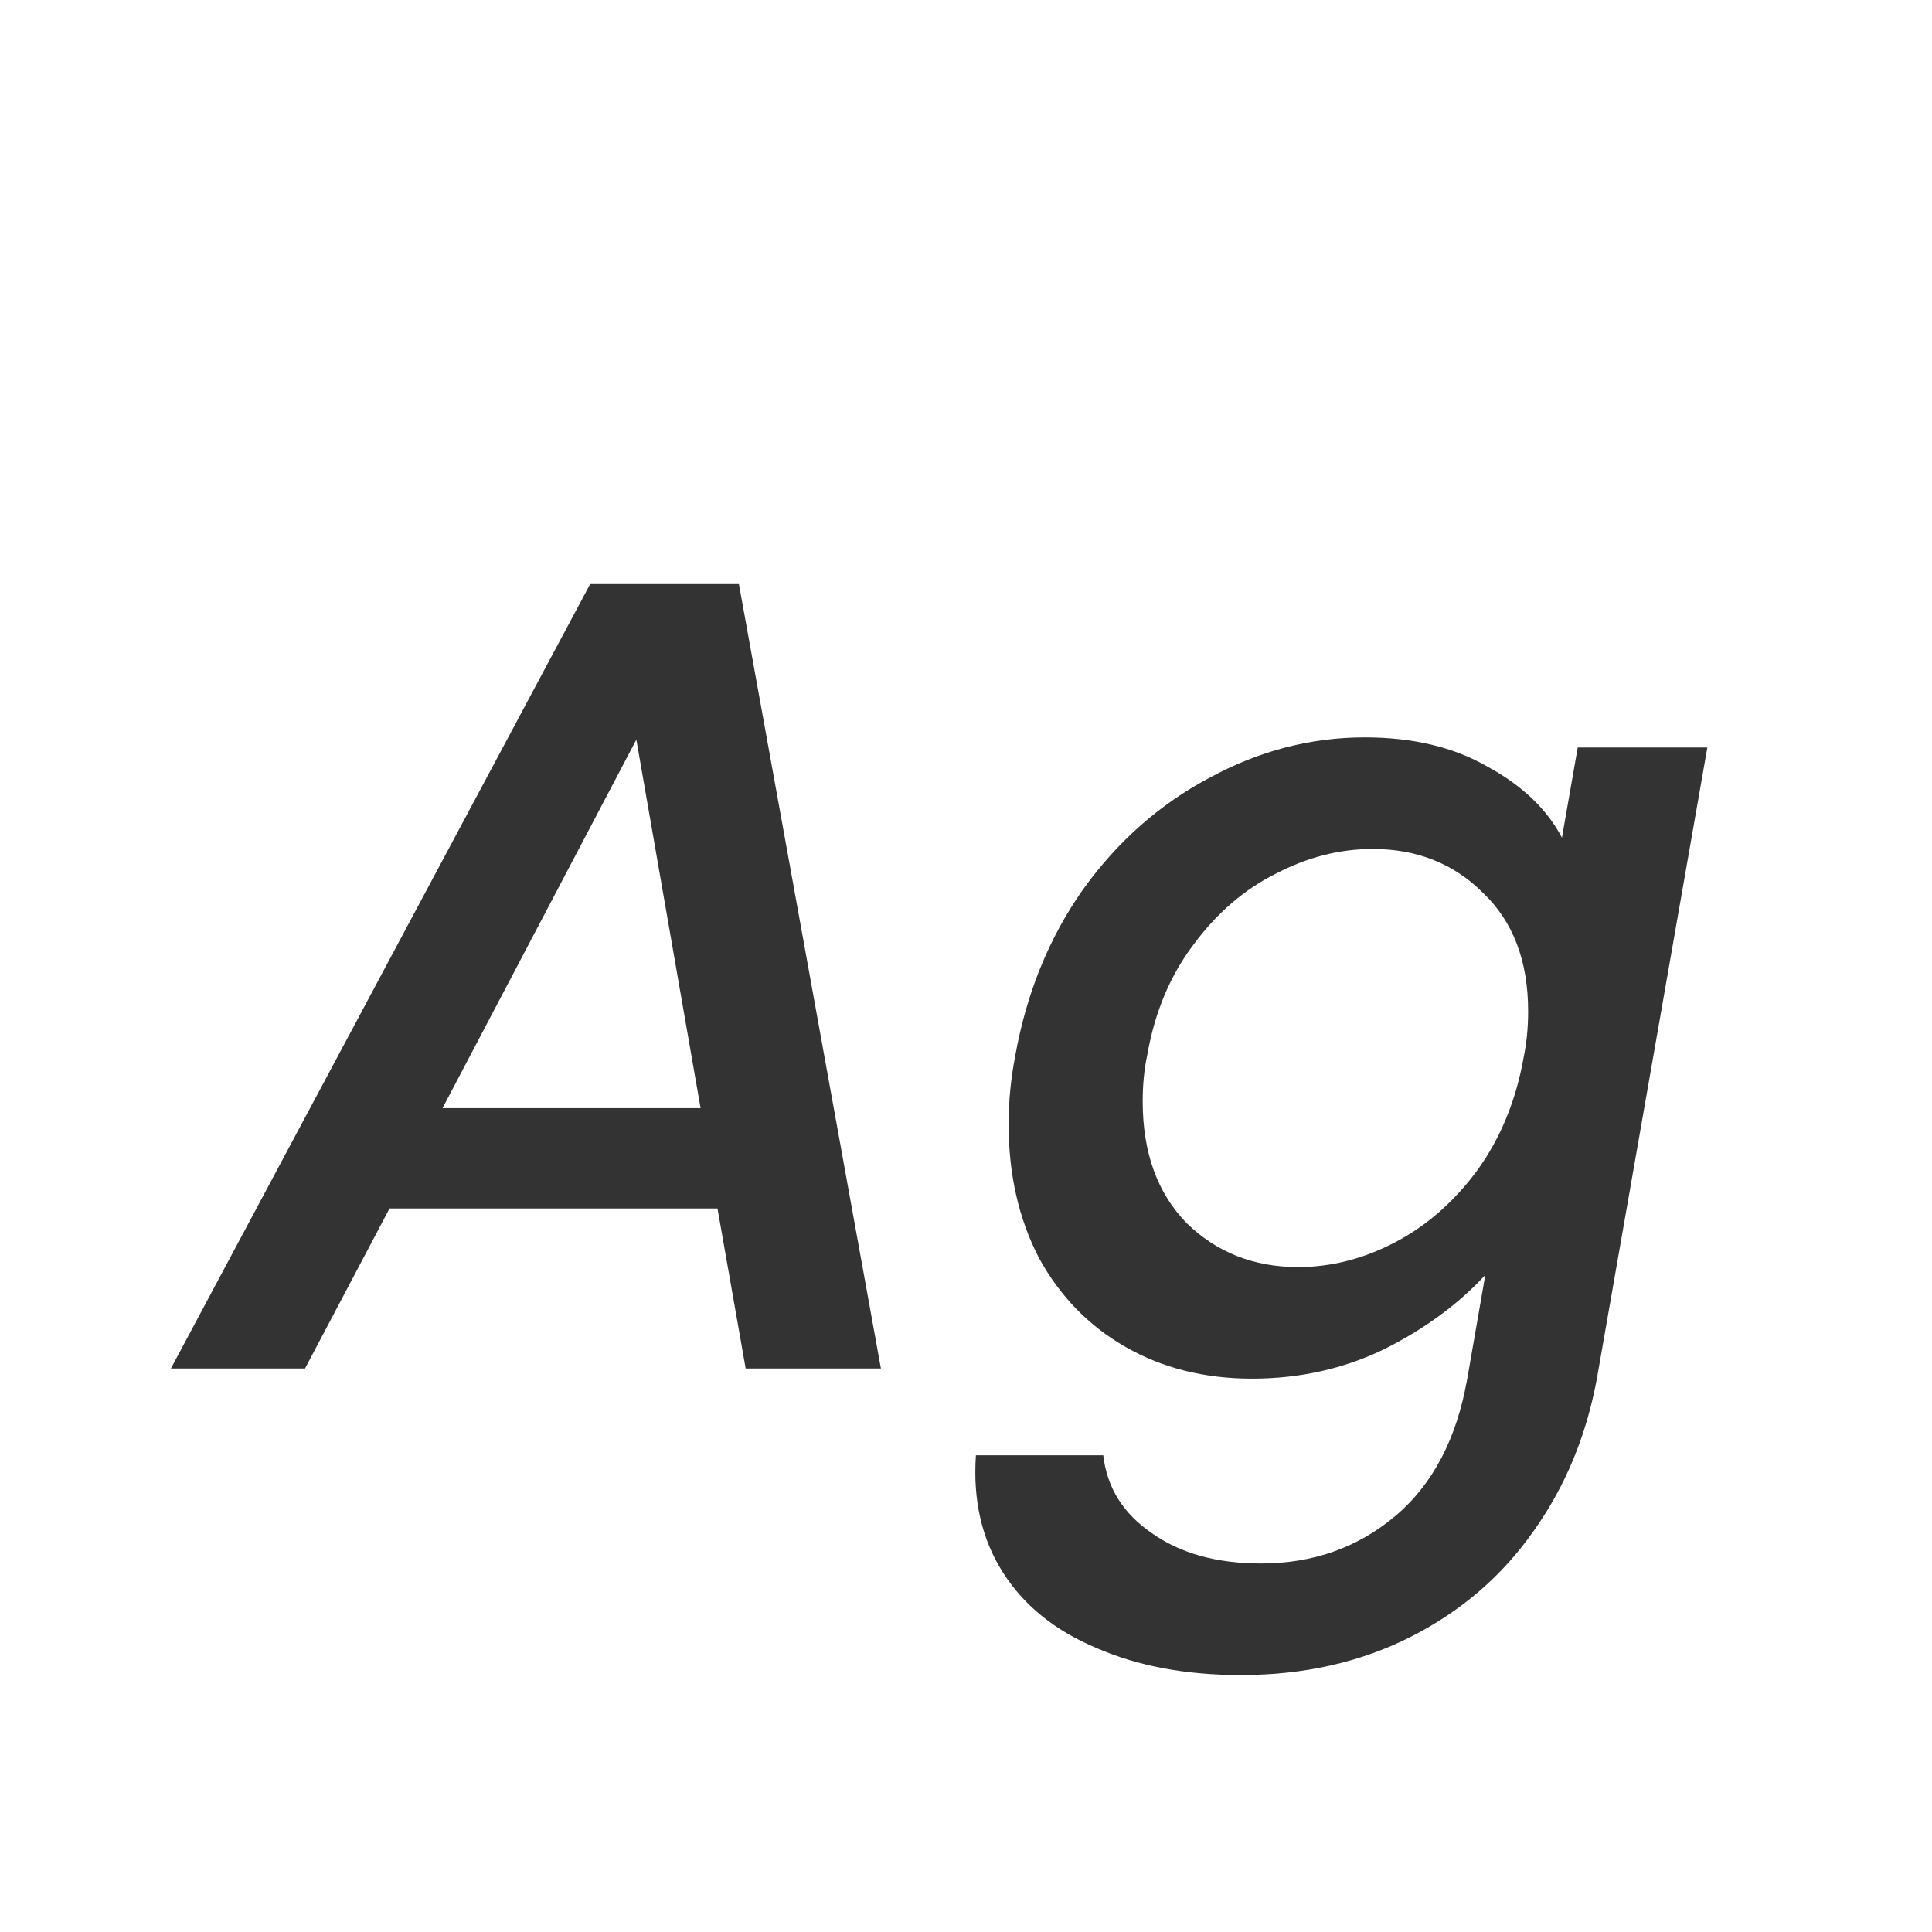 <svg width="24" height="24" viewBox="0 0 24 24" fill="none" xmlns="http://www.w3.org/2000/svg">
<path d="M8.913 15.012H4.839L3.789 17H2.123L7.331 7.256H9.179L10.943 17H9.263L8.913 15.012ZM8.703 13.766L7.905 9.188L5.497 13.766H8.703ZM16.953 9.16C17.55 9.16 18.059 9.281 18.479 9.524C18.908 9.757 19.216 10.051 19.403 10.406L19.599 9.286H21.209L19.837 17.126C19.706 17.835 19.445 18.465 19.053 19.016C18.661 19.576 18.152 20.015 17.527 20.332C16.901 20.649 16.197 20.808 15.413 20.808C14.731 20.808 14.134 20.696 13.621 20.472C13.107 20.257 12.72 19.945 12.459 19.534C12.197 19.123 12.085 18.638 12.123 18.078H13.705C13.751 18.479 13.952 18.801 14.307 19.044C14.661 19.296 15.114 19.422 15.665 19.422C16.309 19.422 16.864 19.226 17.331 18.834C17.797 18.442 18.096 17.873 18.227 17.126L18.451 15.838C18.115 16.202 17.695 16.51 17.191 16.762C16.687 17.005 16.141 17.126 15.553 17.126C14.965 17.126 14.442 16.995 13.985 16.734C13.527 16.473 13.168 16.104 12.907 15.628C12.655 15.143 12.529 14.587 12.529 13.962C12.529 13.682 12.557 13.397 12.613 13.108C12.753 12.333 13.033 11.647 13.453 11.05C13.882 10.453 14.405 9.991 15.021 9.664C15.637 9.328 16.281 9.16 16.953 9.16ZM18.927 13.136C18.964 12.959 18.983 12.767 18.983 12.562C18.983 11.937 18.796 11.447 18.423 11.092C18.059 10.728 17.601 10.546 17.051 10.546C16.64 10.546 16.239 10.649 15.847 10.854C15.455 11.05 15.114 11.344 14.825 11.736C14.535 12.119 14.344 12.576 14.251 13.108C14.213 13.285 14.195 13.477 14.195 13.682C14.195 14.317 14.377 14.821 14.741 15.194C15.114 15.558 15.576 15.74 16.127 15.74C16.537 15.74 16.939 15.637 17.331 15.432C17.723 15.227 18.063 14.928 18.353 14.536C18.642 14.135 18.833 13.668 18.927 13.136Z" fill="#333333"/>
</svg>
